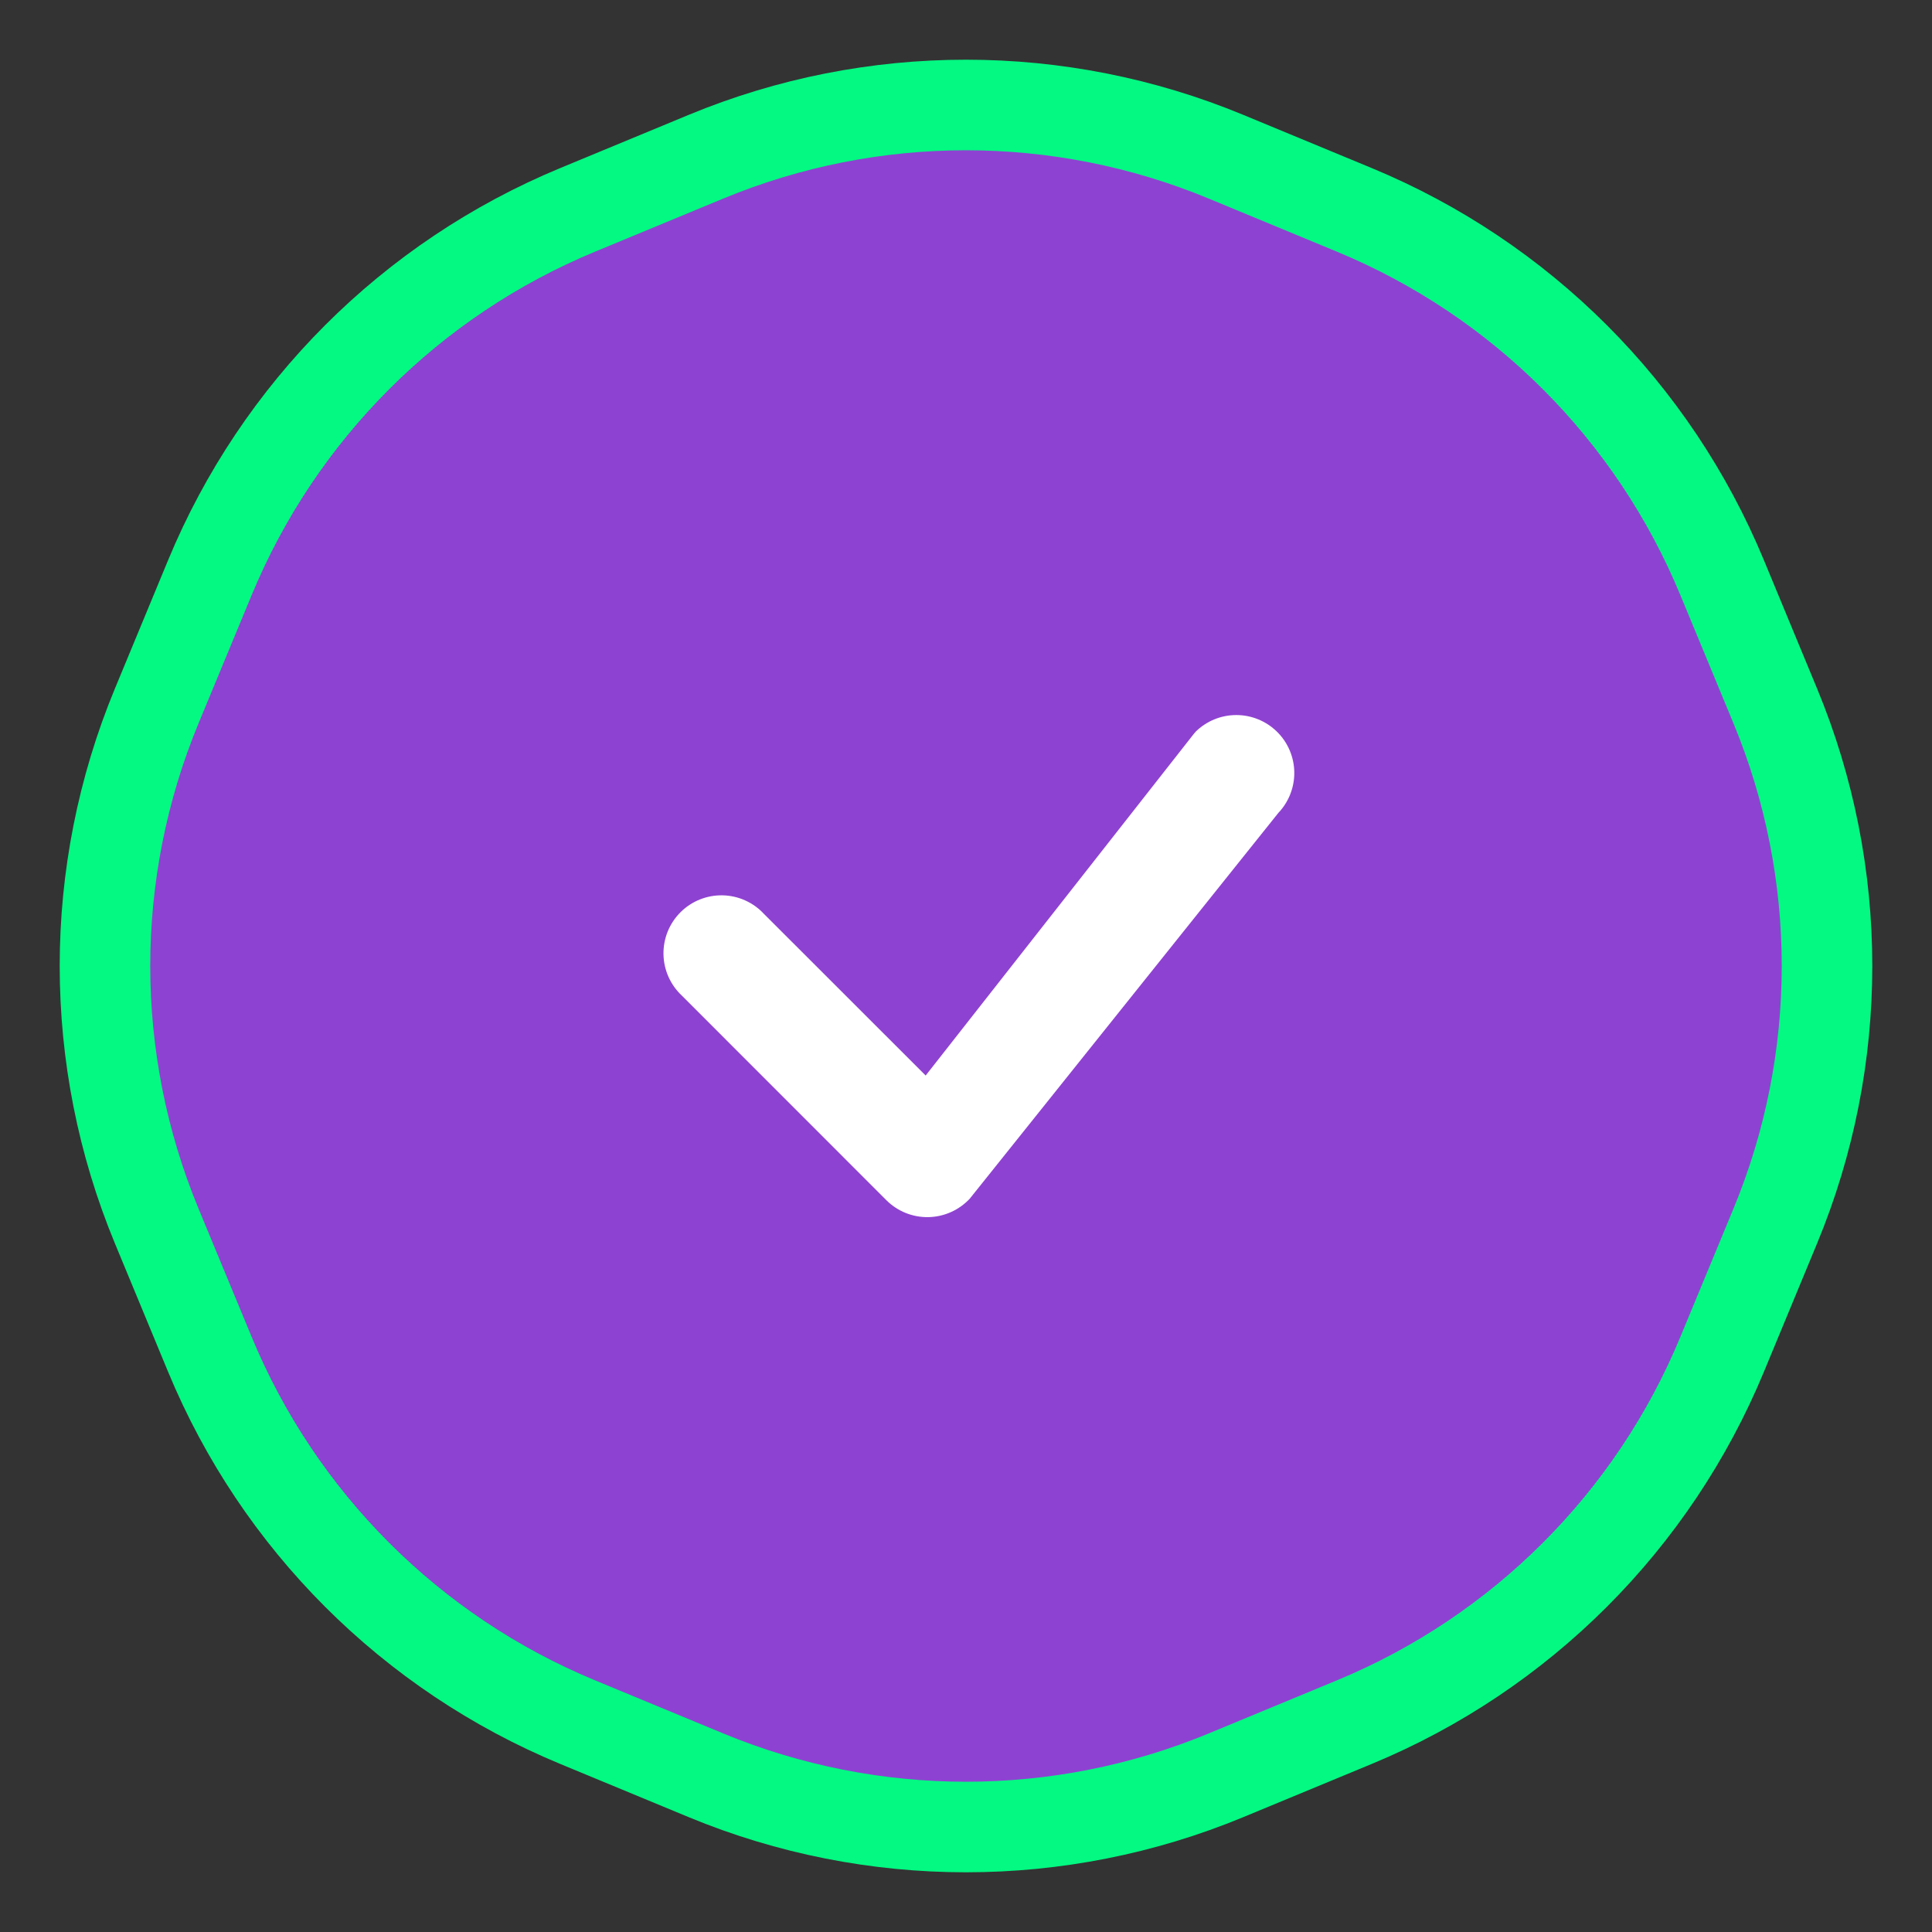 <svg width="64" height="64" viewBox="0 0 64 64" fill="none" xmlns="http://www.w3.org/2000/svg">
<rect x="0" y="0" width="64" height="64" fill="#333333" stroke="none"/>
<path d="M23.39 5.19C28.903 2.907 35.097 2.907 40.61 5.19L44.869 6.954C50.382 9.238 54.762 13.618 57.046 19.131L58.81 23.39C61.093 28.903 61.093 35.097 58.81 40.61L57.046 44.869C54.762 50.382 50.382 54.762 44.869 57.046L40.61 58.81C35.097 61.093 28.903 61.093 23.39 58.81L19.131 57.046C13.618 54.762 9.238 50.382 6.954 44.869L5.19 40.61C2.907 35.097 2.907 28.903 5.19 23.39L6.954 19.131C9.238 13.618 13.618 9.238 19.131 6.954L23.39 5.19Z" fill="#8E42D1" stroke="#03F982" stroke-width="3"/>
<path fill-rule="evenodd" clip-rule="evenodd" d="M39.603 24.243C39.962 23.888 40.445 23.688 40.95 23.687C41.454 23.685 41.939 23.883 42.299 24.236C42.66 24.589 42.866 25.07 42.875 25.574C42.883 26.078 42.693 26.566 42.345 26.931L32.126 39.706C31.95 39.895 31.738 40.047 31.502 40.152C31.267 40.257 31.012 40.314 30.754 40.319C30.496 40.324 30.24 40.276 30 40.18C29.761 40.083 29.543 39.939 29.361 39.757L22.59 32.983C22.401 32.807 22.25 32.595 22.145 32.36C22.04 32.124 21.983 31.87 21.979 31.612C21.974 31.355 22.022 31.098 22.118 30.859C22.215 30.62 22.359 30.403 22.541 30.221C22.723 30.038 22.94 29.895 23.18 29.798C23.419 29.702 23.675 29.654 23.932 29.659C24.19 29.663 24.445 29.72 24.68 29.825C24.916 29.93 25.128 30.081 25.303 30.27L30.664 35.628L39.555 24.3C39.571 24.28 39.588 24.261 39.606 24.243H39.603Z" fill="white"/>
</svg>
